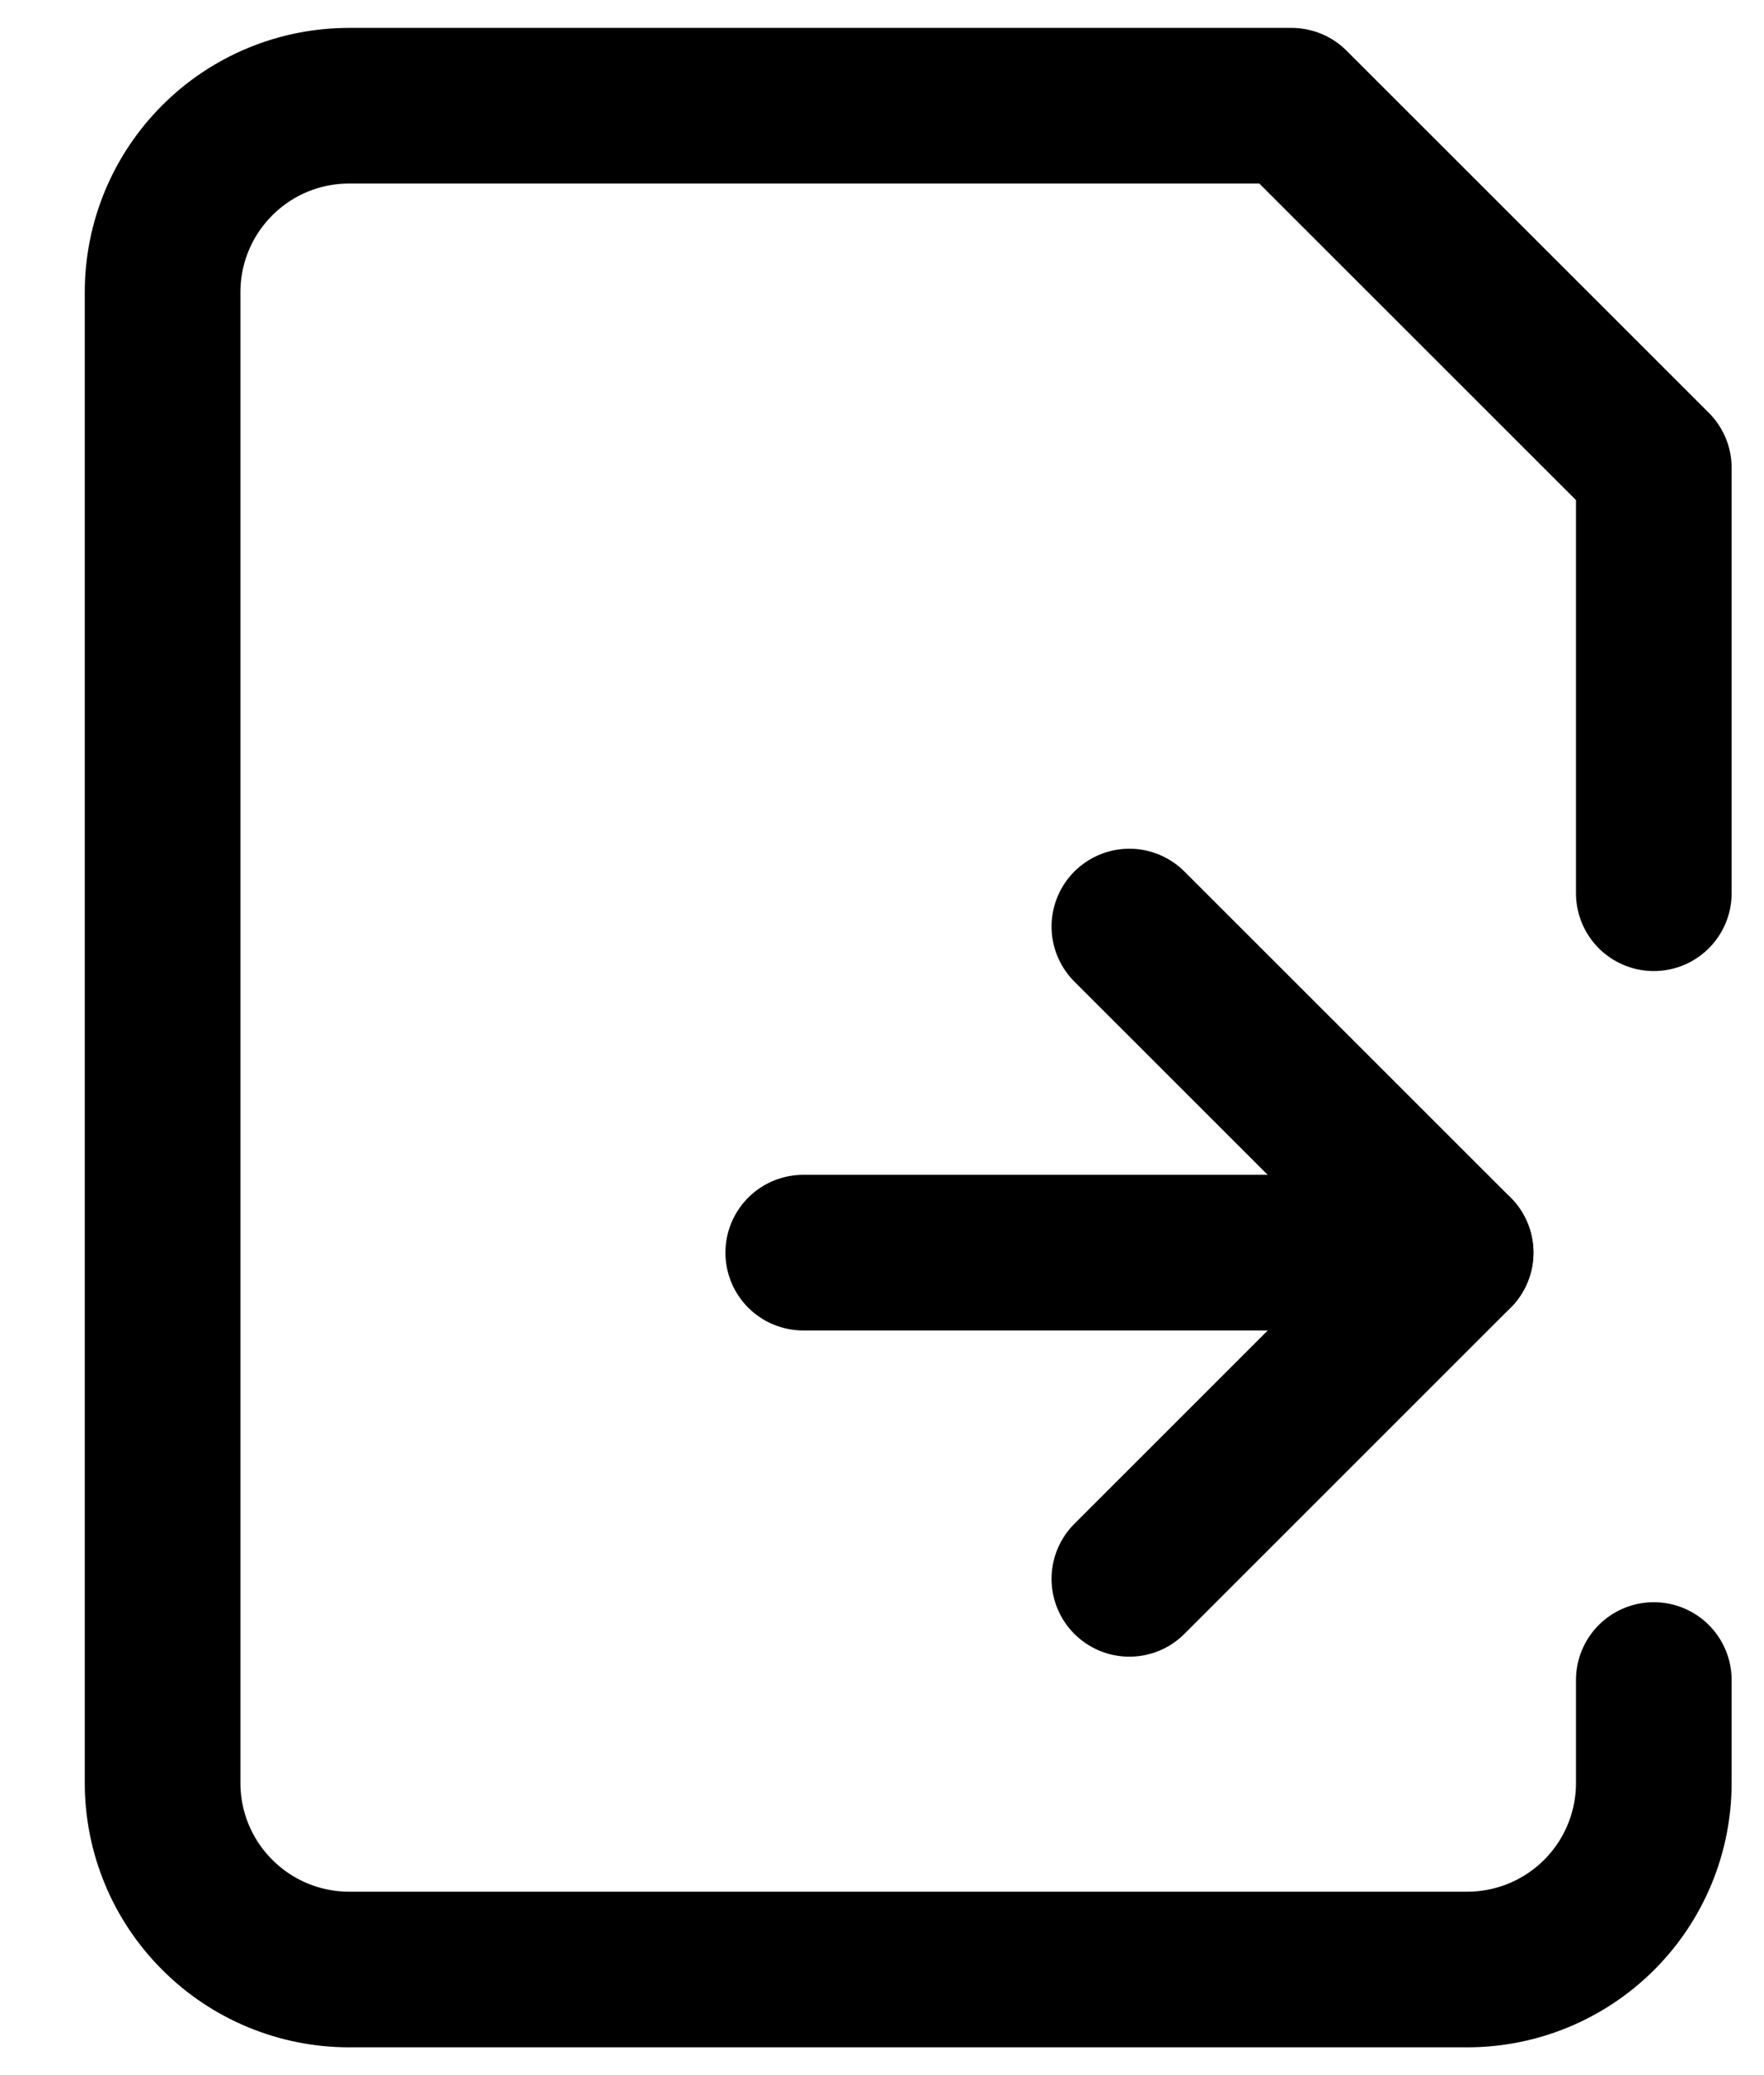 <svg width="17" height="20" viewBox="0 0 17 20" fill="none" xmlns="http://www.w3.org/2000/svg">
    <path
        d="M15.938 16.192V17.185C15.938 17.662 15.748 18.119 15.412 18.455C15.075 18.792 14.618 18.982 14.141 18.982H3.364C2.887 18.982 2.43 18.792 2.094 18.455C1.757 18.119 1.567 17.662 1.567 17.185V2.815C1.567 2.338 1.757 1.882 2.094 1.545C2.43 1.208 2.887 1.019 3.364 1.019H12.447L15.938 4.509V8.609"
        stroke="#00000042" stroke-width="1.5" stroke-linecap="round" stroke-linejoin="round" />
    <path d="M7.741 12.073L14.028 12.073" stroke="#00000042" stroke-width="1.5" stroke-linecap="round"
        stroke-linejoin="round" />
    <path d="M10.884 15.217L14.028 12.073L10.884 8.93" stroke="#00000042" stroke-width="1.5"
        stroke-linecap="round" stroke-linejoin="round" />
</svg>